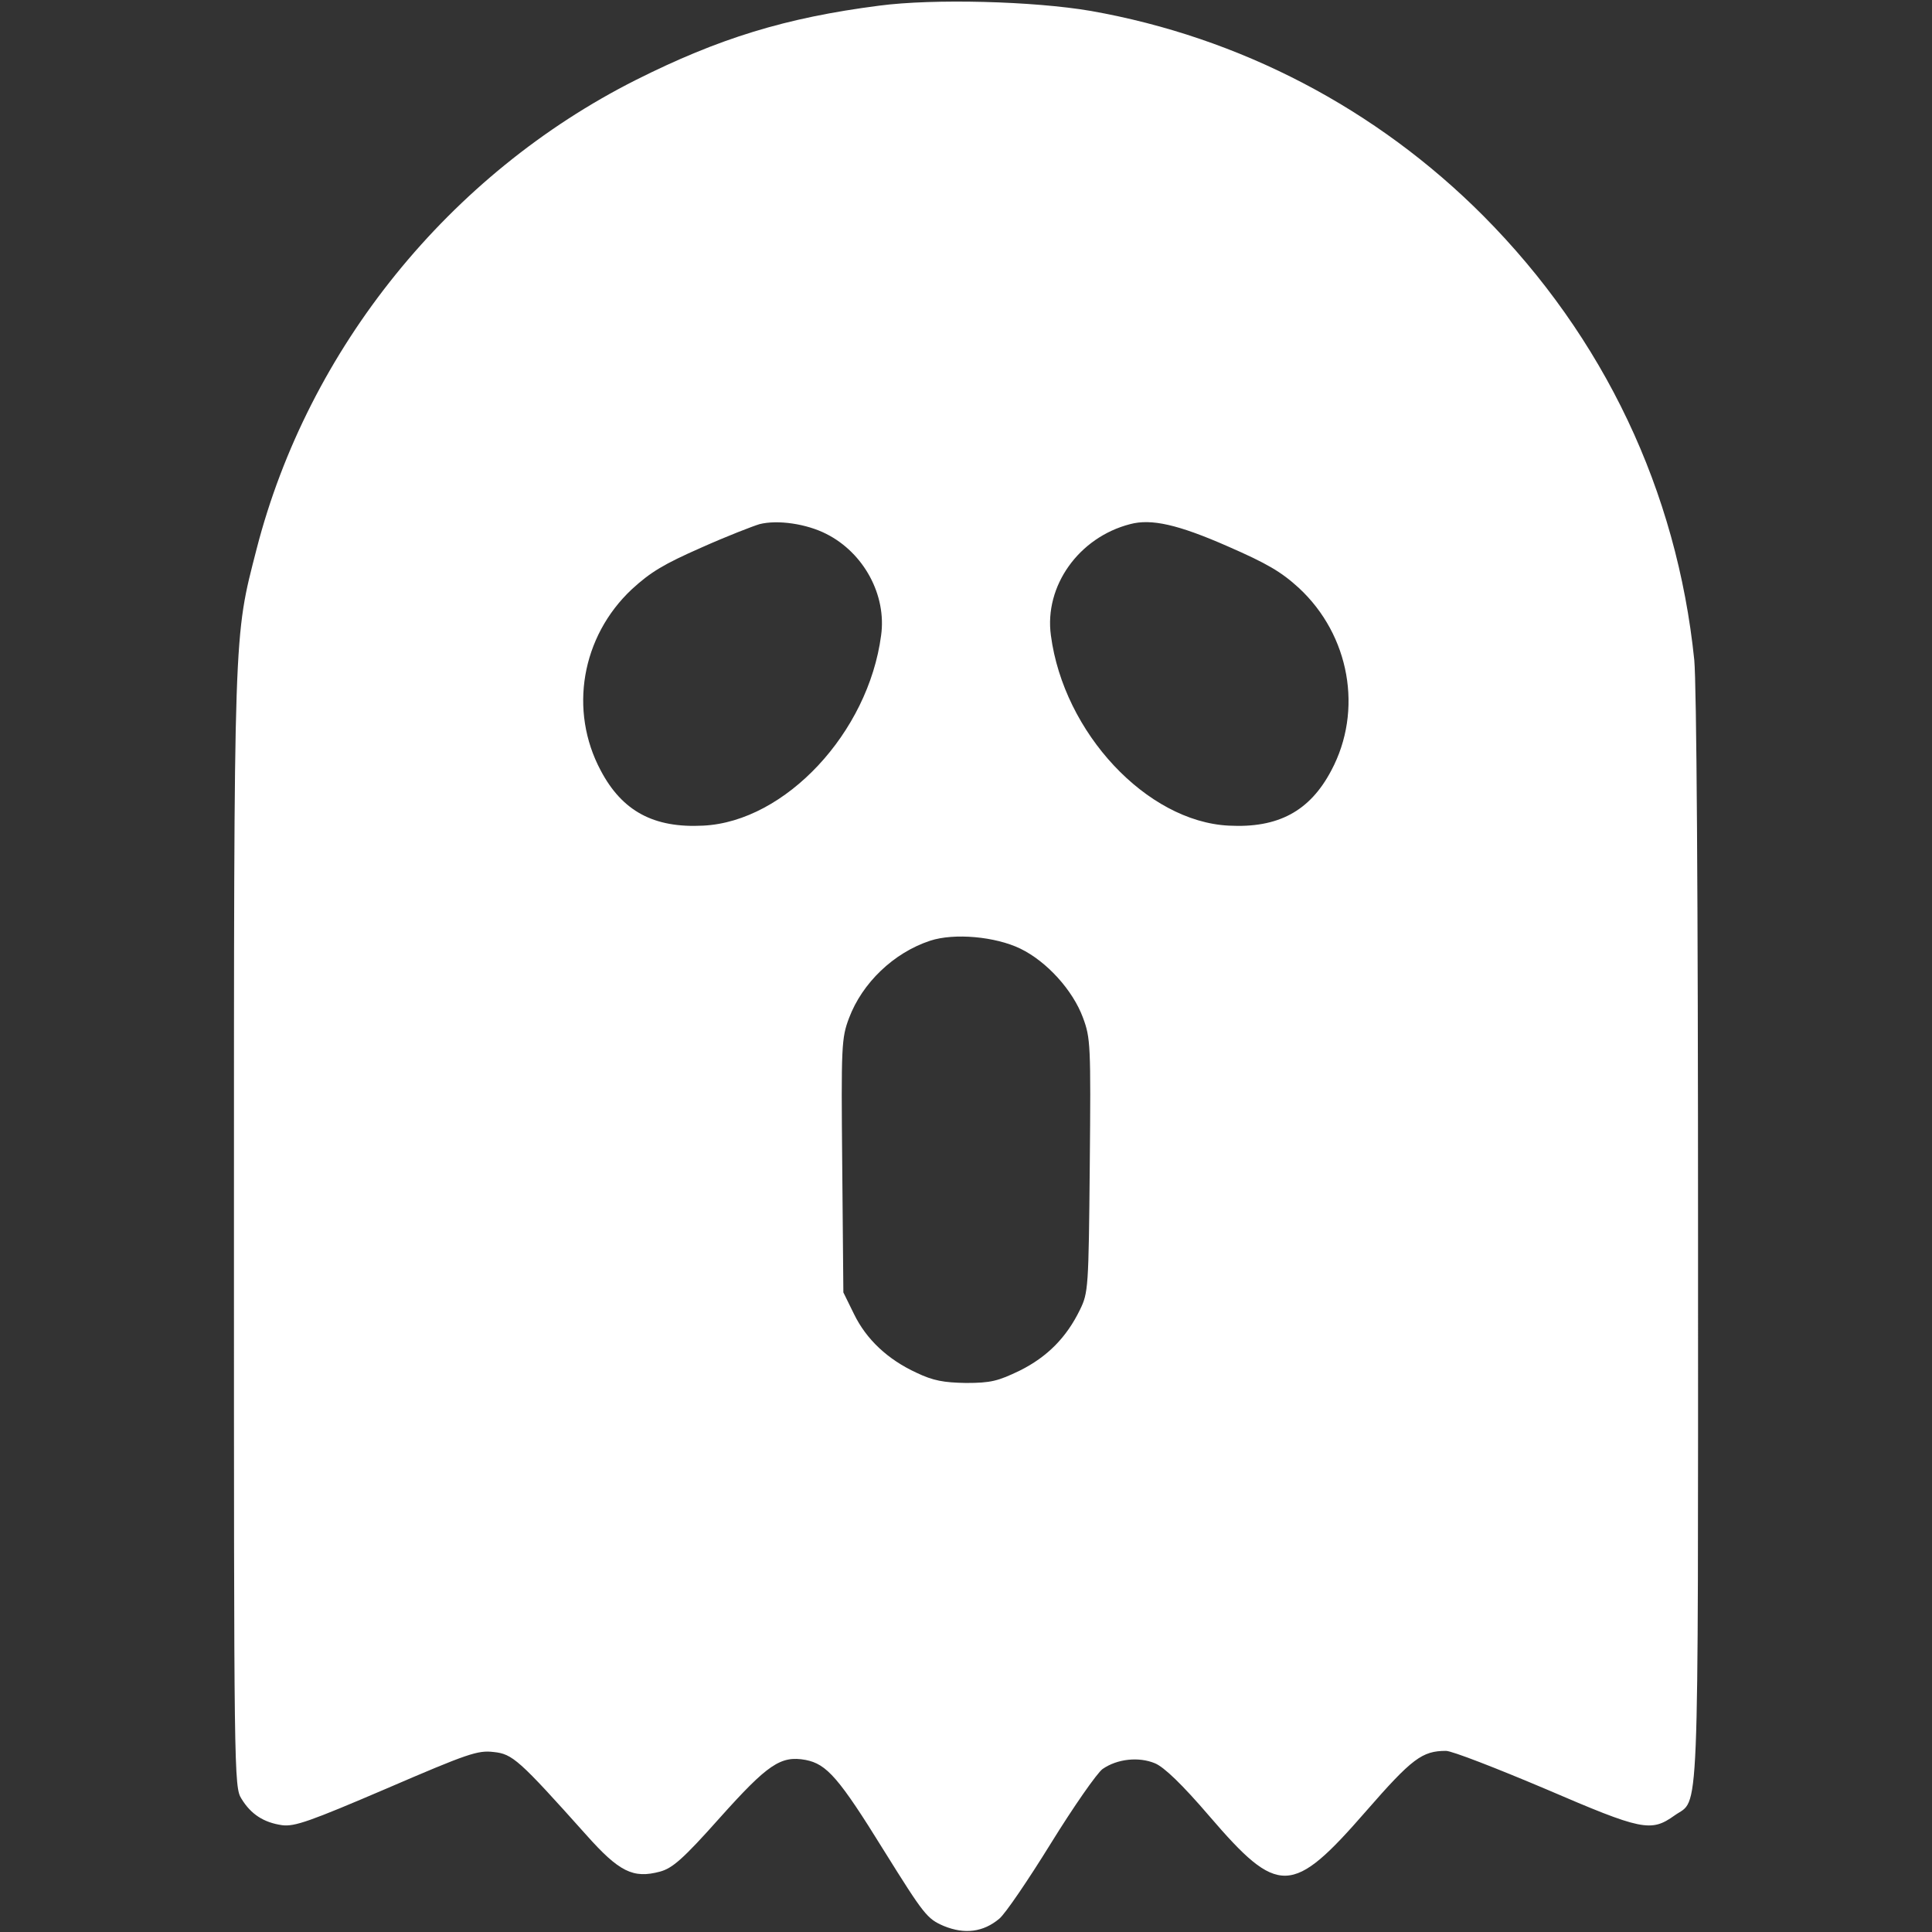 <?xml version="1.0" standalone="no"?>
<!DOCTYPE svg PUBLIC "-//W3C//DTD SVG 20010904//EN"
 "http://www.w3.org/TR/2001/REC-SVG-20010904/DTD/svg10.dtd">
<svg version="1.0" xmlns="http://www.w3.org/2000/svg"
 width="512pt" height="512pt" viewBox="0 0 512 512"
 preserveAspectRatio="xMidYMid meet">

<rect x="0" y="0" width="512" height="512" fill="#333333" stroke="none"/>

<g transform="translate(0,512) scale(0.1,-0.1)"
fill="#ffffff" stroke="none">
<path d="M2330 5105 c-249 -32 -426 -87 -645 -197 -494 -249 -868 -711 -1005
-1243 -61 -238 -60 -194 -60 -1808 0 -1441 0 -1473 20 -1504 25 -41 59 -63
108 -70 33 -4 73 10 276 97 216 93 242 102 284 97 50 -5 67 -20 245 -219 88
-99 125 -117 196 -98 33 9 61 33 158 142 128 143 162 166 228 154 56 -11 88
-47 208 -241 106 -170 114 -180 158 -199 56 -23 105 -16 147 19 16 13 77 103
137 200 60 97 122 186 137 197 39 27 96 33 139 15 24 -10 72 -56 144 -140 183
-213 219 -212 415 13 122 140 149 160 212 160 16 0 134 -46 264 -101 256 -110
279 -115 342 -70 66 47 62 -60 62 1524 0 927 -4 1472 -10 1538 -46 448 -239
855 -559 1177 -283 284 -644 473 -1040 543 -152 26 -417 33 -561 14z m-140
-1400 c99 -50 160 -162 145 -269 -34 -258 -254 -493 -471 -504 -131 -7 -215
38 -272 146 -85 159 -51 355 82 480 50 46 85 67 185 111 67 30 137 57 154 62
48 12 124 1 177 -26z m1064 -33 c103 -45 141 -67 188 -110 135 -125 171 -325
86 -484 -57 -108 -141 -153 -272 -146 -217 11 -437 246 -471 504 -18 131 74
260 210 295 56 15 127 -1 259 -59z m-550 -1066 c70 -34 139 -110 166 -183 20
-54 21 -71 18 -392 -3 -325 -4 -337 -26 -382 -36 -74 -87 -125 -159 -161 -58
-28 -77 -33 -143 -33 -59 1 -87 6 -131 27 -76 35 -133 88 -166 156 l-28 57 -3
336 c-3 318 -2 338 18 391 35 93 118 173 215 205 64 21 173 11 239 -21z"/>
</g>
</svg>
